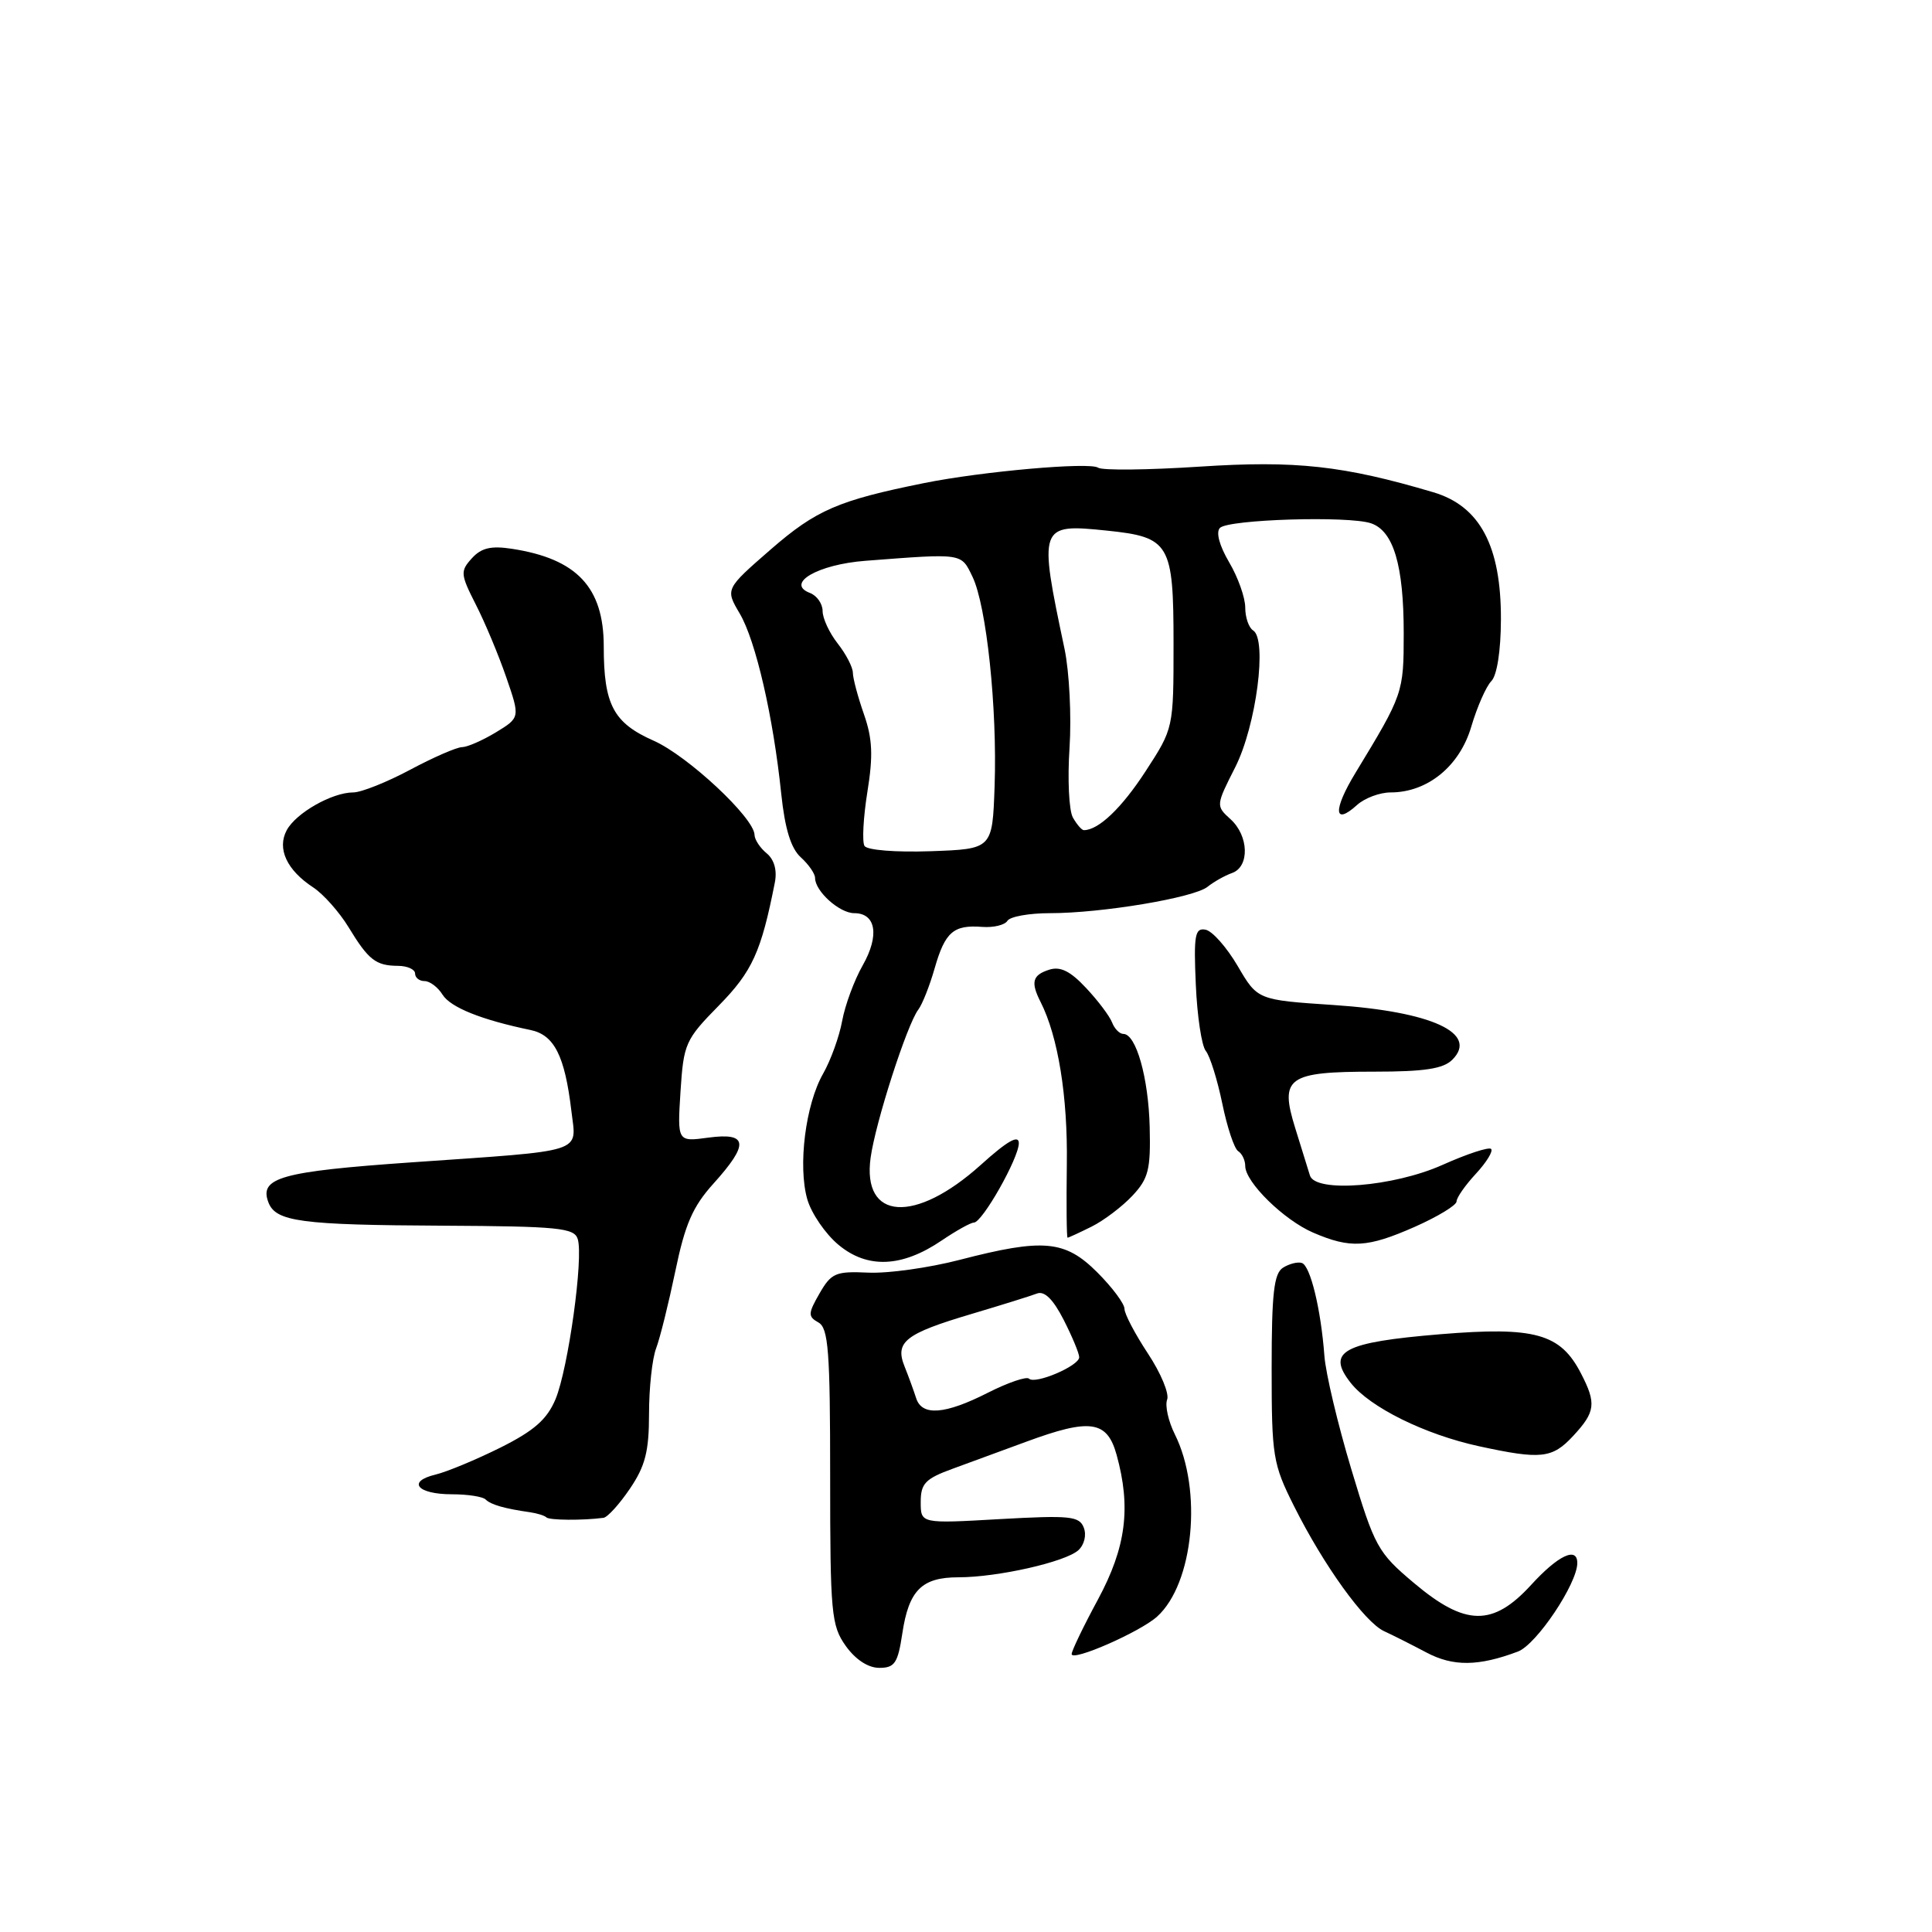 <?xml version="1.0" encoding="UTF-8" standalone="no"?>
<!DOCTYPE svg PUBLIC "-//W3C//DTD SVG 1.1//EN" "http://www.w3.org/Graphics/SVG/1.1/DTD/svg11.dtd" >
<svg xmlns="http://www.w3.org/2000/svg" xmlns:xlink="http://www.w3.org/1999/xlink" version="1.1" viewBox="0 0 256 256">
 <g >
 <path fill="currentColor"
d=" M 119.56 216.45 C 120.42 210.72 122.13 209.00 127.00 209.00 C 132.18 209.00 141.17 206.97 142.89 205.41 C 143.67 204.70 143.99 203.41 143.61 202.43 C 143.02 200.89 141.80 200.77 132.47 201.29 C 122.00 201.89 122.00 201.89 122.00 199.03 C 122.00 196.57 122.60 195.94 126.25 194.61 C 128.59 193.75 132.97 192.14 136.00 191.03 C 144.46 187.91 146.69 188.23 147.95 192.75 C 149.89 199.75 149.22 205.01 145.48 211.95 C 143.56 215.50 142.00 218.75 142.00 219.17 C 142.00 220.22 151.08 216.24 153.33 214.20 C 158.16 209.83 159.36 197.44 155.67 190.05 C 154.81 188.32 154.35 186.25 154.65 185.46 C 154.96 184.67 153.81 181.92 152.10 179.34 C 150.40 176.76 149.00 174.10 149.00 173.43 C 149.00 172.75 147.38 170.58 145.40 168.60 C 141.12 164.32 138.26 164.06 127.15 166.94 C 123.11 167.99 117.67 168.75 115.05 168.63 C 110.73 168.43 110.15 168.68 108.59 171.39 C 107.06 174.05 107.05 174.45 108.44 175.23 C 109.77 175.97 110.00 179.00 110.00 195.65 C 110.00 213.80 110.15 215.40 112.07 218.10 C 113.36 219.90 115.03 221.00 116.51 221.00 C 118.55 221.00 118.97 220.38 119.56 216.45 Z  M 201.13 218.84 C 203.58 217.93 209.00 209.84 209.00 207.11 C 209.00 204.89 206.46 206.09 202.89 210.00 C 197.81 215.55 194.17 215.50 187.35 209.75 C 182.55 205.71 182.15 204.97 179.05 194.66 C 177.26 188.71 175.66 181.96 175.49 179.66 C 175.03 173.49 173.63 167.71 172.50 167.35 C 171.95 167.17 170.82 167.46 170.00 167.98 C 168.80 168.74 168.50 171.39 168.50 181.29 C 168.50 193.00 168.66 193.97 171.47 199.58 C 175.40 207.43 180.81 214.94 183.40 216.14 C 184.56 216.67 187.07 217.94 189.00 218.96 C 192.54 220.84 195.90 220.81 201.13 218.84 Z  M 79.96 201.12 C 80.49 201.06 82.07 199.32 83.46 197.27 C 85.50 194.26 86.00 192.33 86.00 187.33 C 86.00 183.92 86.42 180.02 86.94 178.66 C 87.46 177.29 88.60 172.68 89.49 168.41 C 90.77 162.22 91.79 159.87 94.55 156.82 C 99.28 151.57 99.12 150.04 93.87 150.74 C 89.75 151.30 89.75 151.30 90.17 144.64 C 90.58 138.28 90.81 137.76 95.25 133.24 C 99.68 128.72 100.86 126.14 102.67 116.94 C 102.99 115.32 102.59 113.90 101.59 113.07 C 100.71 112.35 99.99 111.25 99.98 110.63 C 99.95 108.38 91.13 100.15 86.62 98.15 C 81.28 95.79 80.00 93.38 80.00 85.66 C 80.00 77.83 76.44 74.04 67.84 72.72 C 65.06 72.29 63.77 72.60 62.52 73.98 C 60.97 75.69 61.01 76.09 63.05 80.11 C 64.26 82.47 66.07 86.81 67.08 89.74 C 68.92 95.08 68.92 95.08 65.71 97.04 C 63.94 98.11 61.93 98.99 61.23 99.00 C 60.53 99.00 57.43 100.35 54.34 102.00 C 51.25 103.65 47.86 105.00 46.81 105.00 C 44.01 105.00 39.22 107.72 37.99 110.01 C 36.68 112.46 38.00 115.30 41.52 117.60 C 42.86 118.49 44.96 120.85 46.18 122.85 C 48.83 127.21 49.79 127.96 52.75 127.98 C 53.99 127.99 55.00 128.45 55.00 129.00 C 55.00 129.55 55.57 130.00 56.26 130.00 C 56.95 130.00 58.03 130.81 58.64 131.80 C 59.70 133.49 63.79 135.13 70.29 136.48 C 73.44 137.13 74.84 139.89 75.71 147.20 C 76.38 152.88 77.90 152.39 54.50 154.02 C 37.21 155.23 34.31 156.05 35.57 159.33 C 36.55 161.88 39.88 162.32 58.73 162.41 C 73.95 162.49 76.09 162.70 76.55 164.17 C 77.34 166.64 75.29 181.36 73.61 185.40 C 72.48 188.08 70.79 189.57 66.32 191.81 C 63.12 193.40 59.24 195.02 57.71 195.39 C 53.87 196.31 55.29 198.00 59.89 198.00 C 61.97 198.00 63.98 198.31 64.36 198.70 C 65.05 199.38 66.86 199.90 70.23 200.38 C 71.18 200.52 72.16 200.82 72.40 201.06 C 72.78 201.45 77.21 201.48 79.96 201.12 Z  M 208.46 190.26 C 211.41 187.08 211.55 185.96 209.48 181.97 C 206.76 176.70 203.38 175.76 190.88 176.79 C 177.94 177.86 175.70 179.07 178.97 183.23 C 181.52 186.48 188.81 190.08 196.00 191.64 C 204.21 193.42 205.68 193.26 208.46 190.26 Z  M 124.78 164.37 C 126.70 163.07 128.62 162.00 129.04 162.00 C 130.16 162.00 135.00 153.44 135.00 151.48 C 135.00 150.31 133.50 151.16 129.93 154.38 C 121.24 162.19 114.22 161.72 115.36 153.41 C 116.00 148.74 120.18 135.76 121.68 133.78 C 122.21 133.08 123.19 130.61 123.85 128.29 C 125.23 123.49 126.34 122.52 130.16 122.82 C 131.65 122.93 133.15 122.57 133.49 122.01 C 133.84 121.45 136.37 121.00 139.12 121.00 C 146.00 121.00 158.18 118.96 160.00 117.51 C 160.82 116.85 162.29 116.02 163.25 115.68 C 165.60 114.85 165.49 110.75 163.04 108.54 C 161.10 106.78 161.11 106.72 163.68 101.65 C 166.46 96.15 167.95 84.71 166.04 83.53 C 165.47 83.17 165.00 81.81 165.00 80.50 C 165.00 79.19 164.04 76.48 162.86 74.49 C 161.57 72.29 161.09 70.51 161.65 69.95 C 162.78 68.82 178.70 68.33 181.67 69.34 C 184.65 70.36 186.00 74.91 186.00 83.91 C 186.00 91.80 185.92 92.02 179.63 102.37 C 176.61 107.33 176.71 109.48 179.82 106.66 C 180.83 105.75 182.83 105.00 184.27 105.00 C 189.15 105.00 193.41 101.53 194.95 96.29 C 195.73 93.65 196.93 90.94 197.61 90.25 C 198.36 89.49 198.87 86.24 198.88 82.07 C 198.91 72.35 196.10 67.06 189.93 65.23 C 178.01 61.69 171.68 61.00 159.00 61.83 C 152.12 62.28 146.05 62.35 145.50 61.97 C 144.38 61.20 130.16 62.46 122.50 64.00 C 111.08 66.30 108.15 67.57 102.13 72.80 C 96.10 78.05 96.10 78.05 98.02 81.30 C 100.14 84.90 102.46 94.95 103.52 105.20 C 104.01 109.84 104.80 112.41 106.11 113.60 C 107.15 114.54 108.00 115.77 108.00 116.33 C 108.00 118.09 111.23 121.00 113.19 121.00 C 116.08 121.00 116.56 123.96 114.31 127.92 C 113.19 129.89 111.97 133.20 111.59 135.28 C 111.21 137.36 110.07 140.51 109.06 142.28 C 106.73 146.37 105.71 154.50 106.97 158.91 C 107.51 160.78 109.37 163.50 111.10 164.94 C 114.93 168.14 119.51 167.95 124.78 164.37 Z  M 187.47 162.56 C 190.51 161.21 193.00 159.70 193.00 159.20 C 193.00 158.70 194.15 157.05 195.56 155.53 C 196.96 154.02 197.87 152.54 197.58 152.24 C 197.28 151.95 194.39 152.90 191.15 154.35 C 184.66 157.26 174.26 158.09 173.57 155.75 C 173.36 155.06 172.49 152.25 171.63 149.50 C 169.53 142.76 170.59 142.00 182.12 142.00 C 188.75 142.00 191.24 141.62 192.44 140.42 C 195.95 136.91 189.73 134.04 176.72 133.17 C 166.63 132.50 166.63 132.50 164.00 128.00 C 162.55 125.53 160.64 123.36 159.74 123.19 C 158.34 122.92 158.16 123.89 158.45 130.45 C 158.63 134.61 159.22 138.58 159.78 139.26 C 160.33 139.94 161.31 143.08 161.96 146.23 C 162.61 149.39 163.55 152.22 164.07 152.54 C 164.58 152.86 165.00 153.74 165.00 154.50 C 165.00 156.64 170.12 161.66 174.00 163.33 C 178.95 165.46 181.19 165.33 187.47 162.56 Z  M 144.65 162.53 C 146.27 161.72 148.70 159.88 150.05 158.44 C 152.18 156.17 152.48 154.97 152.34 149.34 C 152.18 142.81 150.54 137.00 148.85 137.00 C 148.35 137.00 147.68 136.32 147.36 135.49 C 147.04 134.65 145.49 132.59 143.91 130.91 C 141.83 128.68 140.50 128.02 139.03 128.49 C 136.80 129.20 136.55 130.14 137.88 132.76 C 140.20 137.33 141.49 145.28 141.36 154.25 C 141.29 159.61 141.33 164.00 141.46 164.00 C 141.59 164.00 143.02 163.34 144.65 162.53 Z  M 121.39 185.25 C 121.08 184.29 120.40 182.41 119.87 181.09 C 118.54 177.81 119.93 176.72 128.72 174.11 C 132.69 172.93 136.60 171.71 137.40 171.40 C 138.40 171.02 139.54 172.15 140.94 174.88 C 142.07 177.10 143.00 179.33 143.00 179.84 C 143.00 180.99 137.15 183.48 136.35 182.68 C 136.02 182.36 133.58 183.19 130.91 184.54 C 125.20 187.44 122.15 187.67 121.39 185.25 Z  M 114.55 112.09 C 114.22 111.54 114.39 108.33 114.93 104.95 C 115.71 100.14 115.61 97.89 114.48 94.65 C 113.68 92.37 113.02 89.90 113.01 89.16 C 113.01 88.42 112.10 86.67 111.00 85.27 C 109.90 83.87 109.00 81.94 109.00 80.97 C 109.00 80.01 108.25 78.92 107.32 78.57 C 104.03 77.31 108.37 74.79 114.66 74.31 C 127.68 73.31 127.33 73.26 128.86 76.42 C 130.72 80.28 132.15 93.80 131.79 104.17 C 131.50 112.50 131.50 112.50 123.33 112.79 C 118.68 112.95 114.90 112.65 114.55 112.09 Z  M 142.16 108.32 C 141.64 107.39 141.44 103.23 141.72 99.07 C 141.99 94.90 141.69 89.03 141.06 86.00 C 137.59 69.58 137.66 69.38 146.68 70.31 C 155.00 71.17 155.50 72.01 155.50 85.29 C 155.50 96.50 155.50 96.50 151.80 102.19 C 148.63 107.07 145.56 110.00 143.62 110.00 C 143.33 110.00 142.68 109.24 142.16 108.32 Z "/>
</g>
</svg>